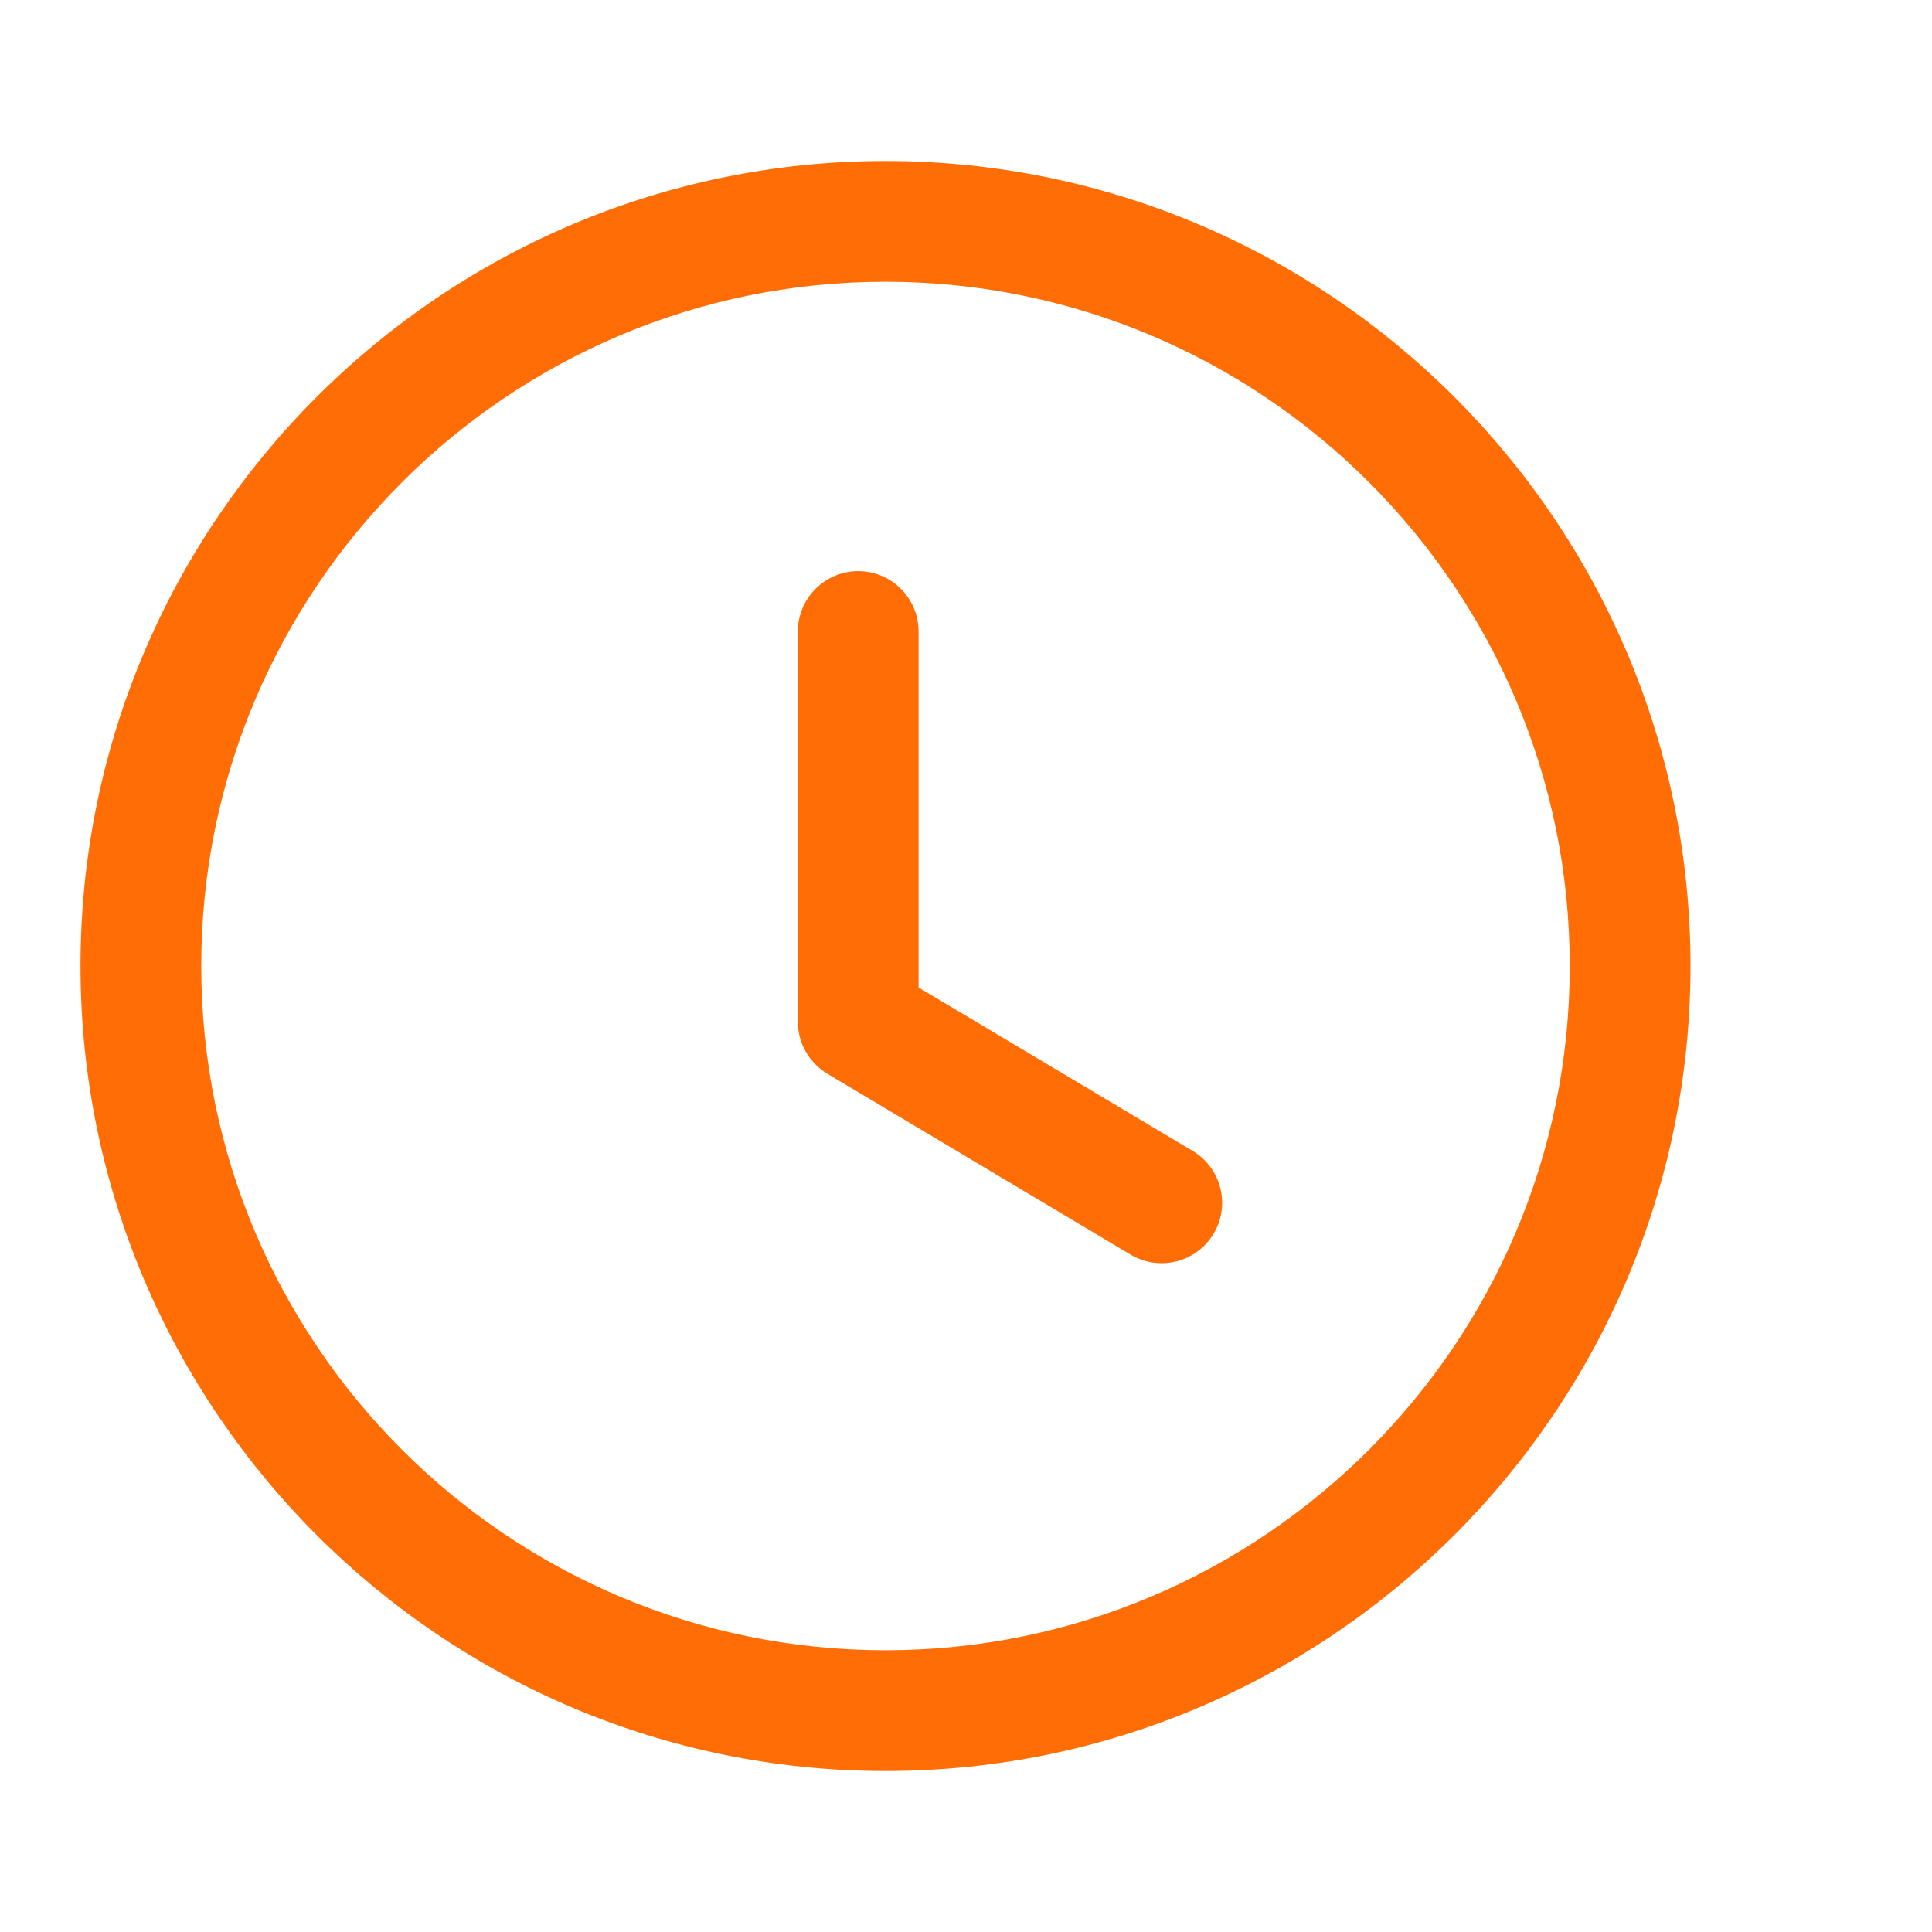 <svg width="24" height="24" viewBox="0 0 24 24" fill="none" xmlns="http://www.w3.org/2000/svg">
<path fill-rule="evenodd" clip-rule="evenodd" d="M11 2C16.514 2 21 6.486 21 12C21 17.514 16.514 22 11 22C5.486 22 1 17.514 1 12C1 6.486 5.486 2 11 2ZM11 3.5C6.313 3.5 2.5 7.313 2.5 12C2.5 16.687 6.313 20.5 11 20.5C15.687 20.5 19.5 16.687 19.5 12C19.5 7.313 15.687 3.5 11 3.5ZM10.661 7.095C11.076 7.095 11.411 7.431 11.411 7.845V12.267L14.816 14.297C15.171 14.51 15.288 14.97 15.076 15.326C14.935 15.561 14.686 15.692 14.431 15.692C14.3 15.692 14.168 15.658 14.047 15.587L10.277 13.338C10.051 13.202 9.911 12.957 9.911 12.693V7.845C9.911 7.431 10.247 7.095 10.661 7.095Z" fill="#FF6D04"/>
</svg>
